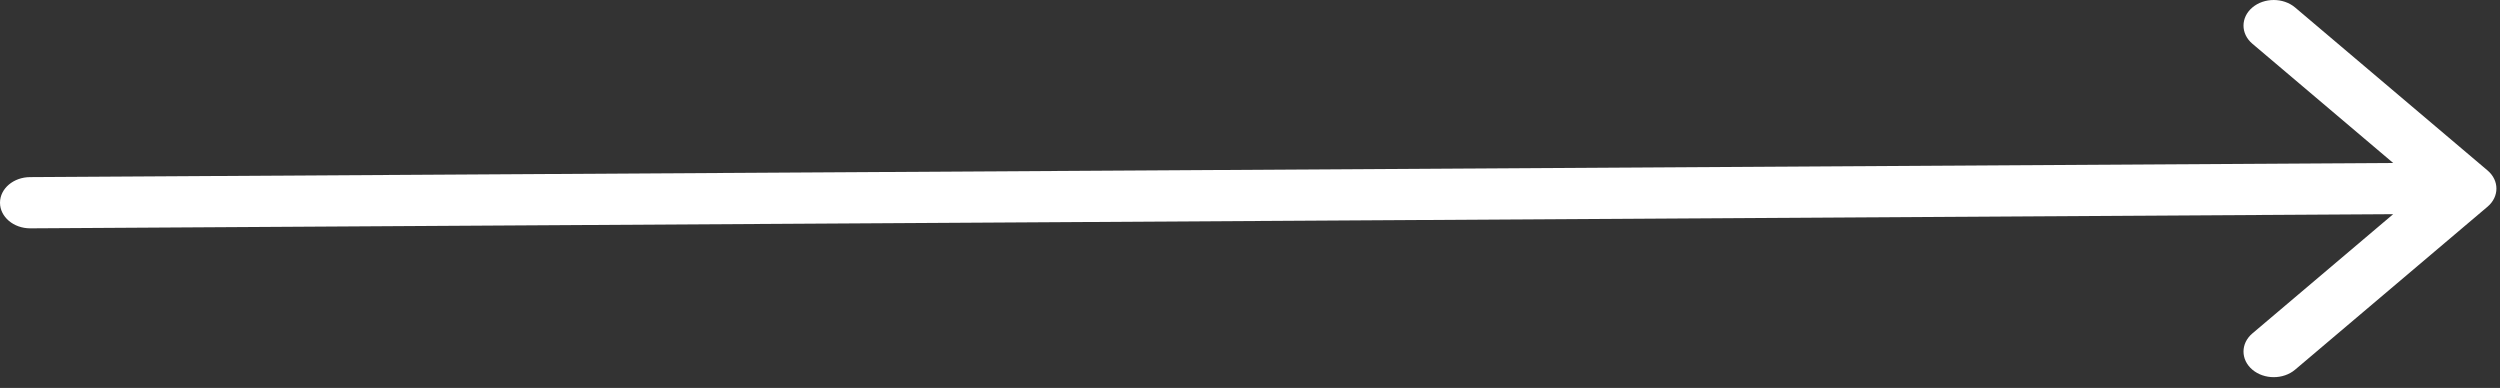 <svg width="116" height="18" viewBox="0 0 116 18" fill="none" xmlns="http://www.w3.org/2000/svg">
<rect x="0" y="0" width="116" height="18" fill="#333333" stroke="none"/>
<path fill-rule="evenodd" clip-rule="evenodd" d="M106.494 0.348L115.423 7.91C115.971 8.374 115.971 9.126 115.423 9.59L106.494 17.152C105.946 17.616 105.057 17.616 104.509 17.152C103.962 16.688 103.962 15.936 104.509 15.472L111.043 9.938L1.403 10.595C0.628 10.595 0 10.062 0 9.406C0 8.75 0.628 8.218 1.403 8.218L111.043 7.562L104.509 2.028C103.962 1.564 103.962 0.812 104.509 0.348C105.057 -0.116 105.946 -0.116 106.494 0.348Z" fill="white"/>
</svg>
